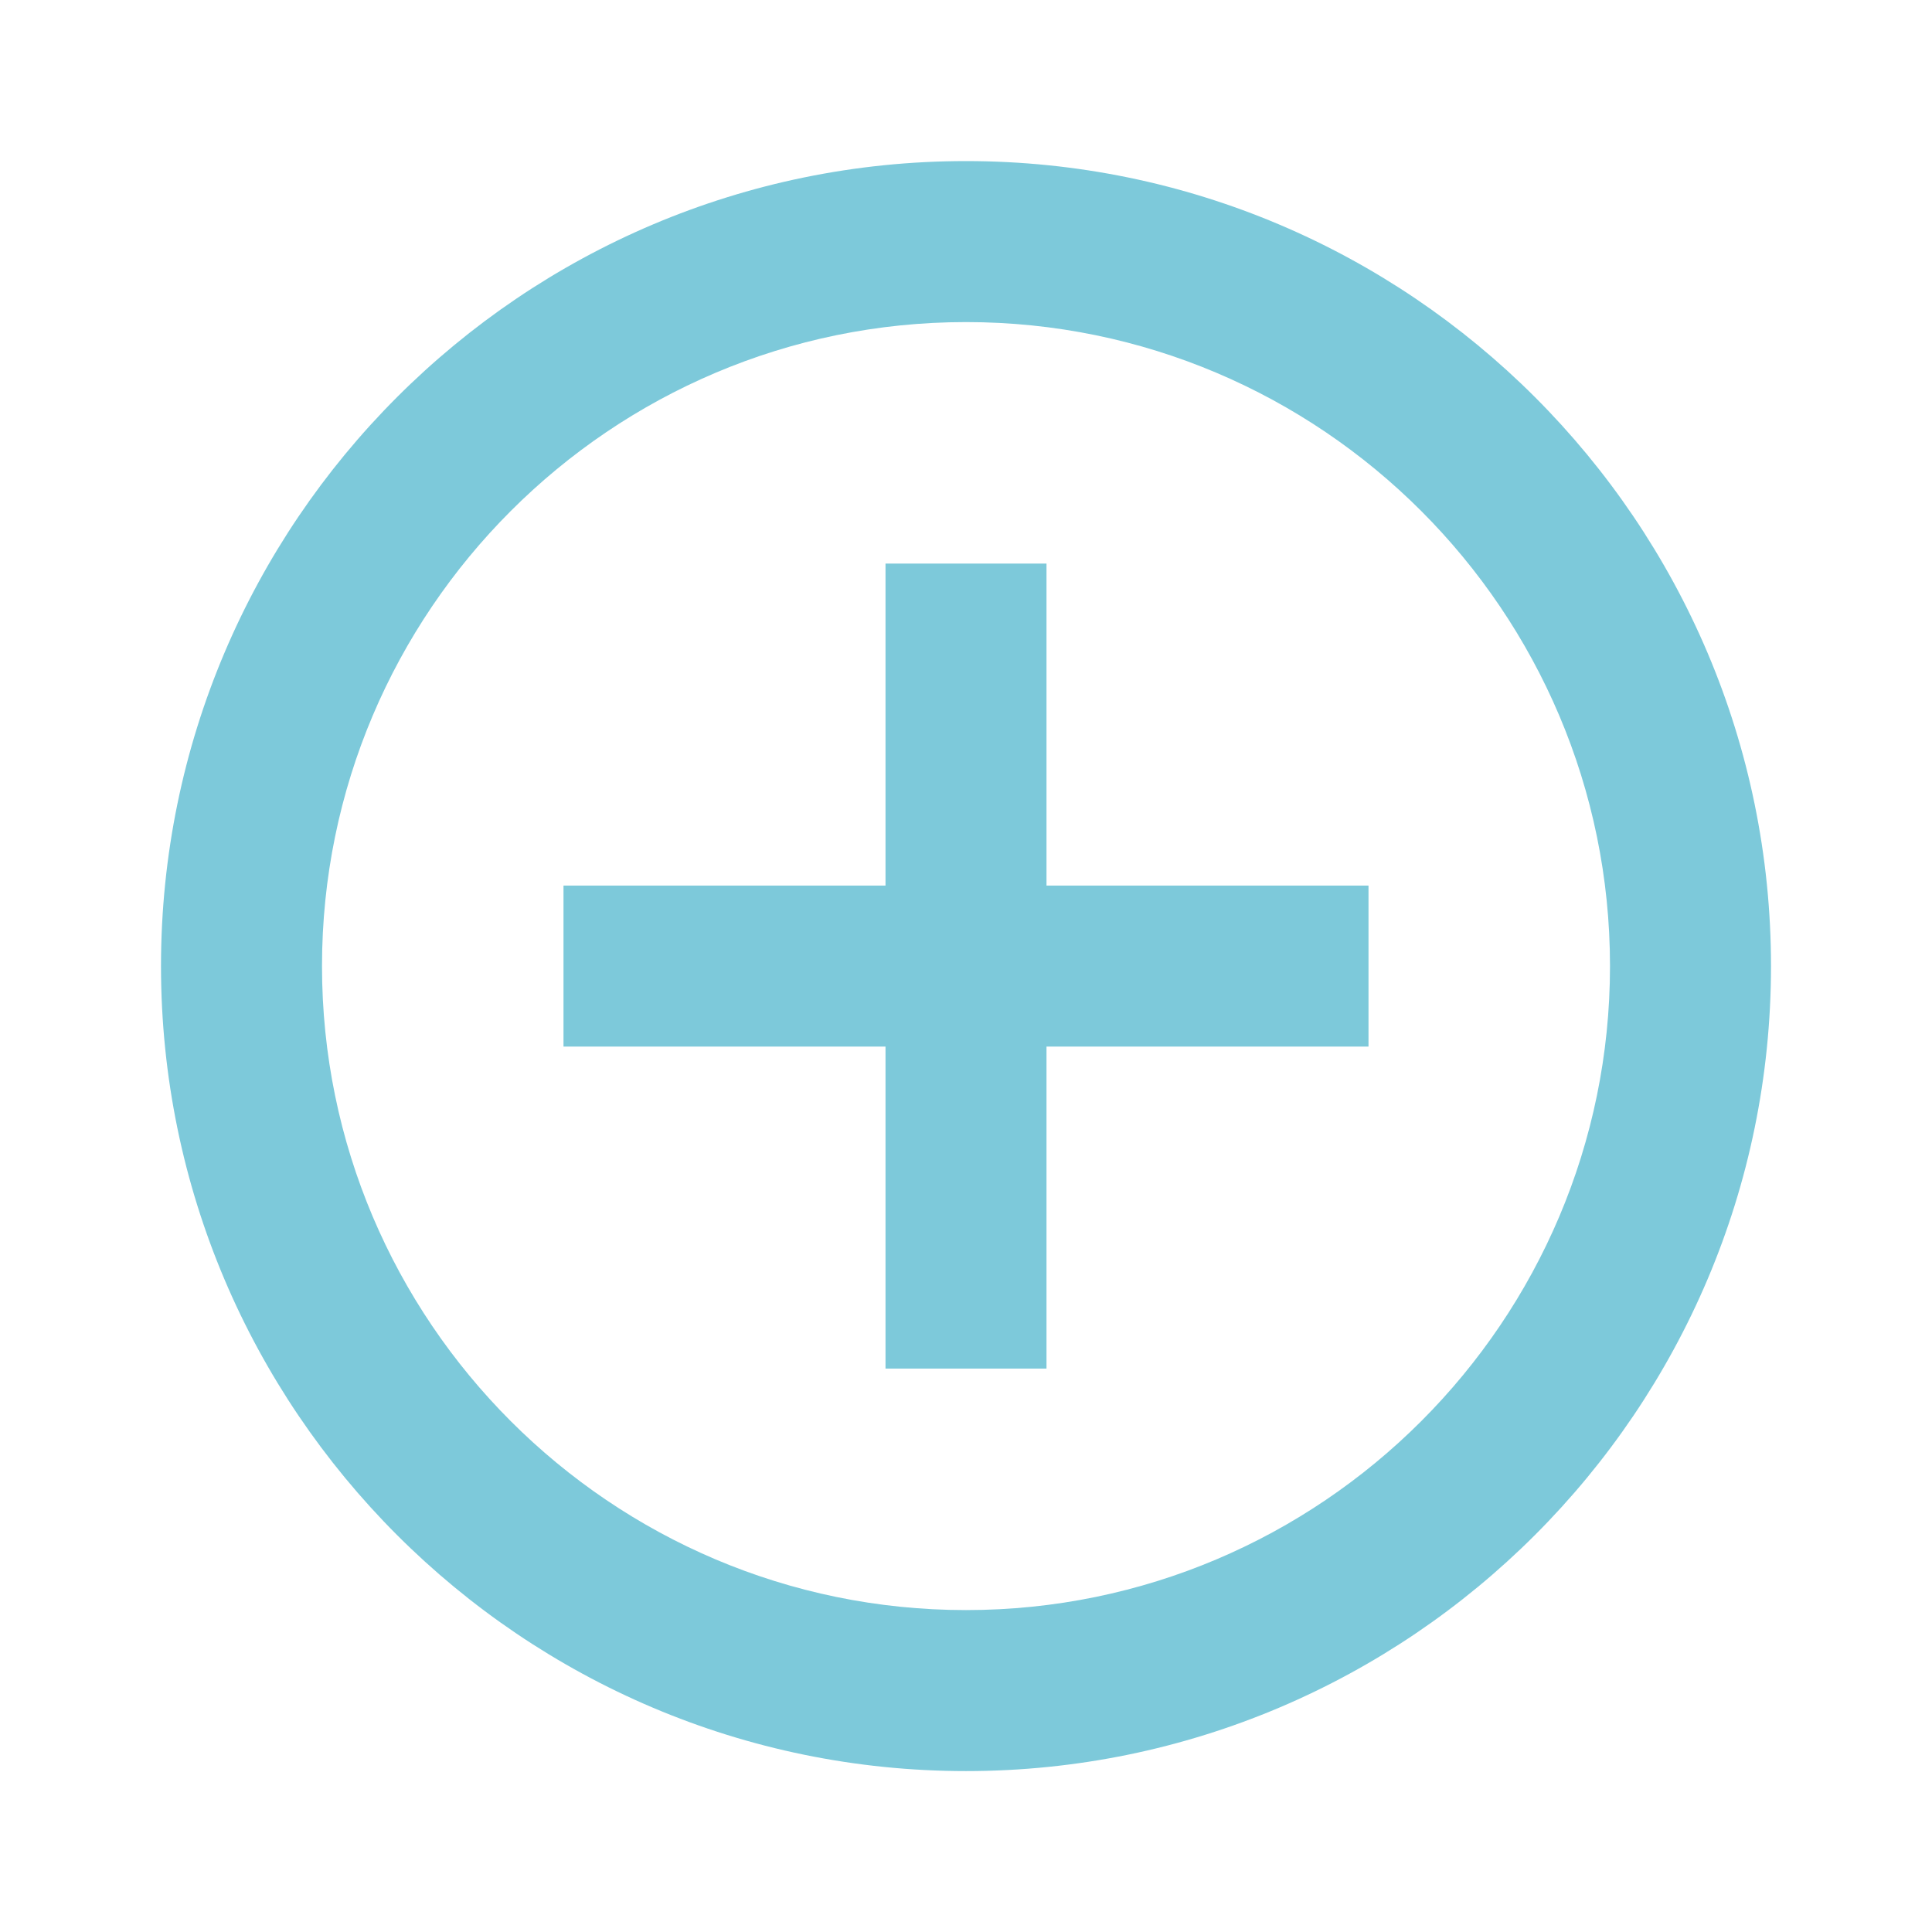 <svg width="24" height="24" xmlns="http://www.w3.org/2000/svg"><g fill="#7DC9DA"><path d="M12 2.001c-5.514 0-10 4.486-10 10s4.486 10 10 10 10-4.486 10-10-4.486-10-10-10Zm0 18c-4.411 0-8-3.589-8-8s3.589-8 8-8 8 3.589 8 8-3.589 8-8 8Z"/><path d="M13 7.001h-2v4H7v2h4v4h2v-4h4v-2h-4z"/></g></svg>